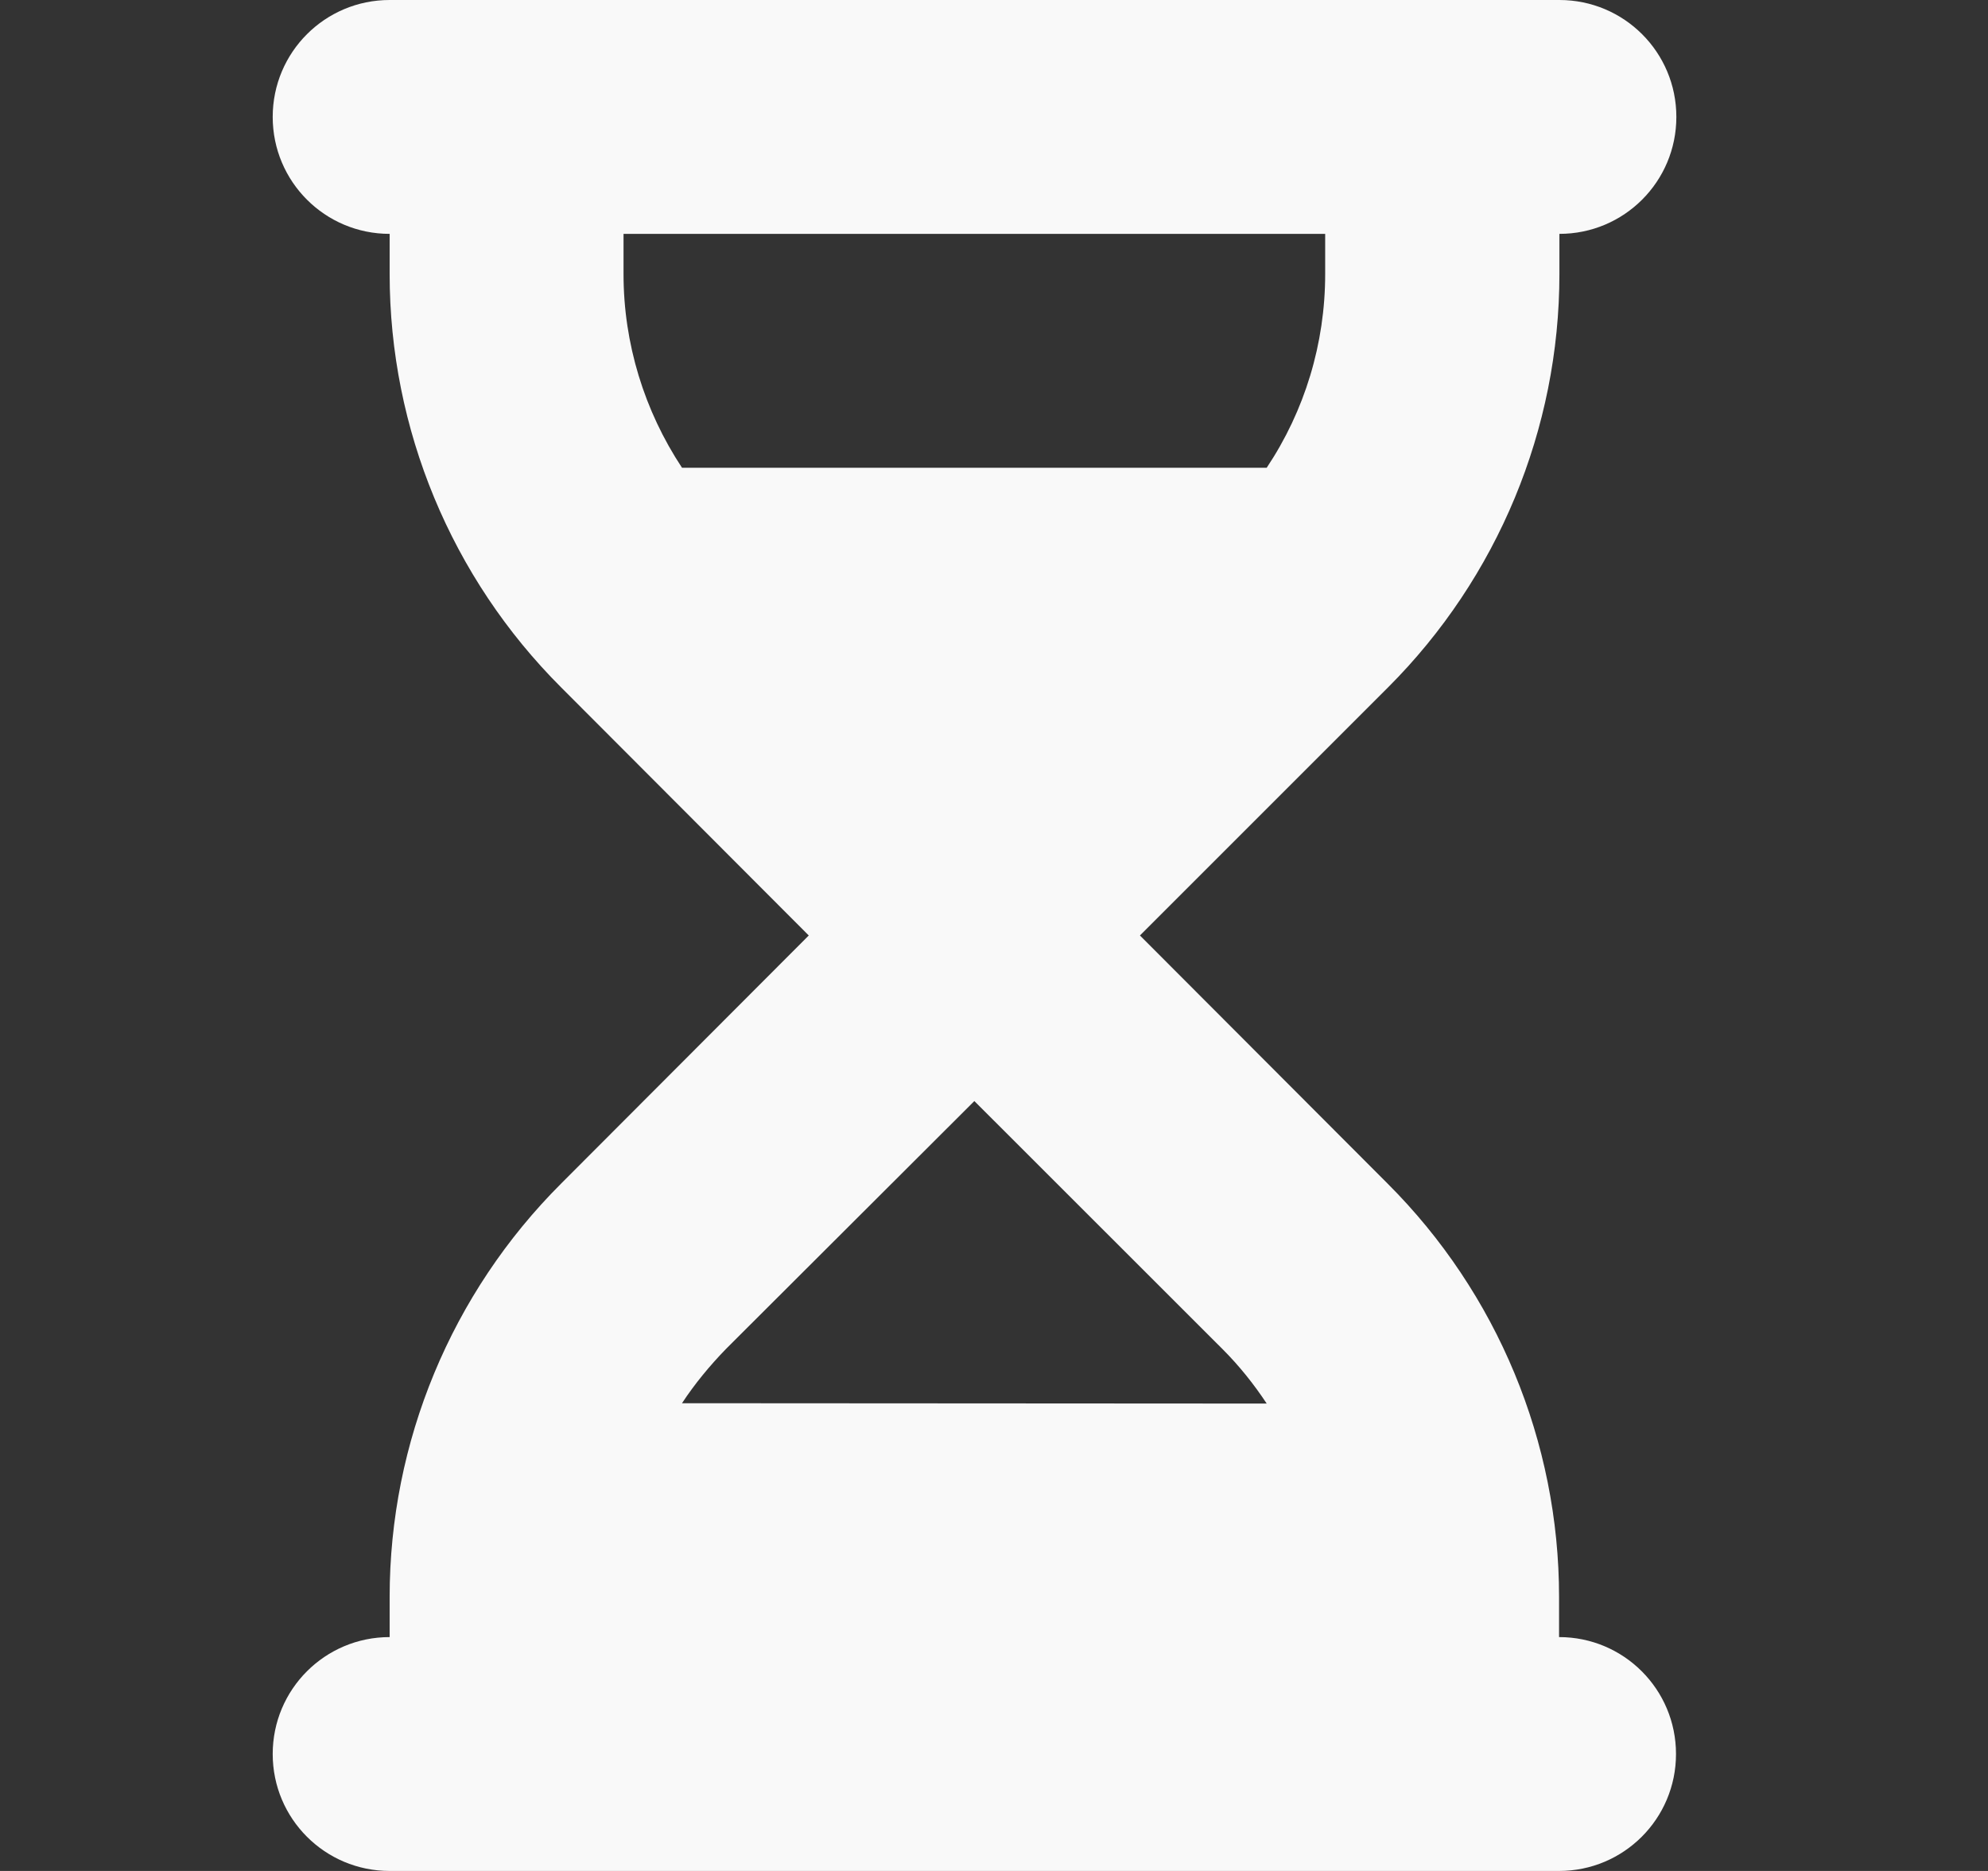 <svg width="17" height="16" viewBox="0 0 17 16" fill="none" xmlns="http://www.w3.org/2000/svg">
<rect x="0" y="0" width="17" height="16" fill="#333333" stroke="none"/>
<path d="M3.332 0C2.779 0 2.332 0.447 2.332 1C2.332 1.553 2.779 2 3.332 2V2.344C3.332 3.669 3.86 4.941 4.798 5.878L6.916 8L4.798 10.122C3.86 11.059 3.332 12.331 3.332 13.656V14C2.779 14 2.332 14.447 2.332 15C2.332 15.553 2.779 16 3.332 16H4.332H12.332H13.332C13.885 16 14.332 15.553 14.332 15C14.332 14.447 13.885 14 13.332 14V13.656C13.332 12.331 12.804 11.059 11.866 10.122L9.748 8L11.87 5.878C12.807 4.941 13.335 3.669 13.335 2.344V2C13.888 2 14.335 1.553 14.335 1C14.335 0.447 13.888 0 13.335 0H12.332H4.332H3.332ZM5.332 2.344V2H11.332V2.344C11.332 2.938 11.157 3.513 10.832 4H5.832C5.51 3.513 5.332 2.938 5.332 2.344ZM5.832 12C5.941 11.834 6.07 11.678 6.21 11.534L8.332 9.416L10.454 11.537C10.598 11.681 10.723 11.838 10.832 12.003L5.832 12Z" fill="#F9F9F9"/>
</svg>
